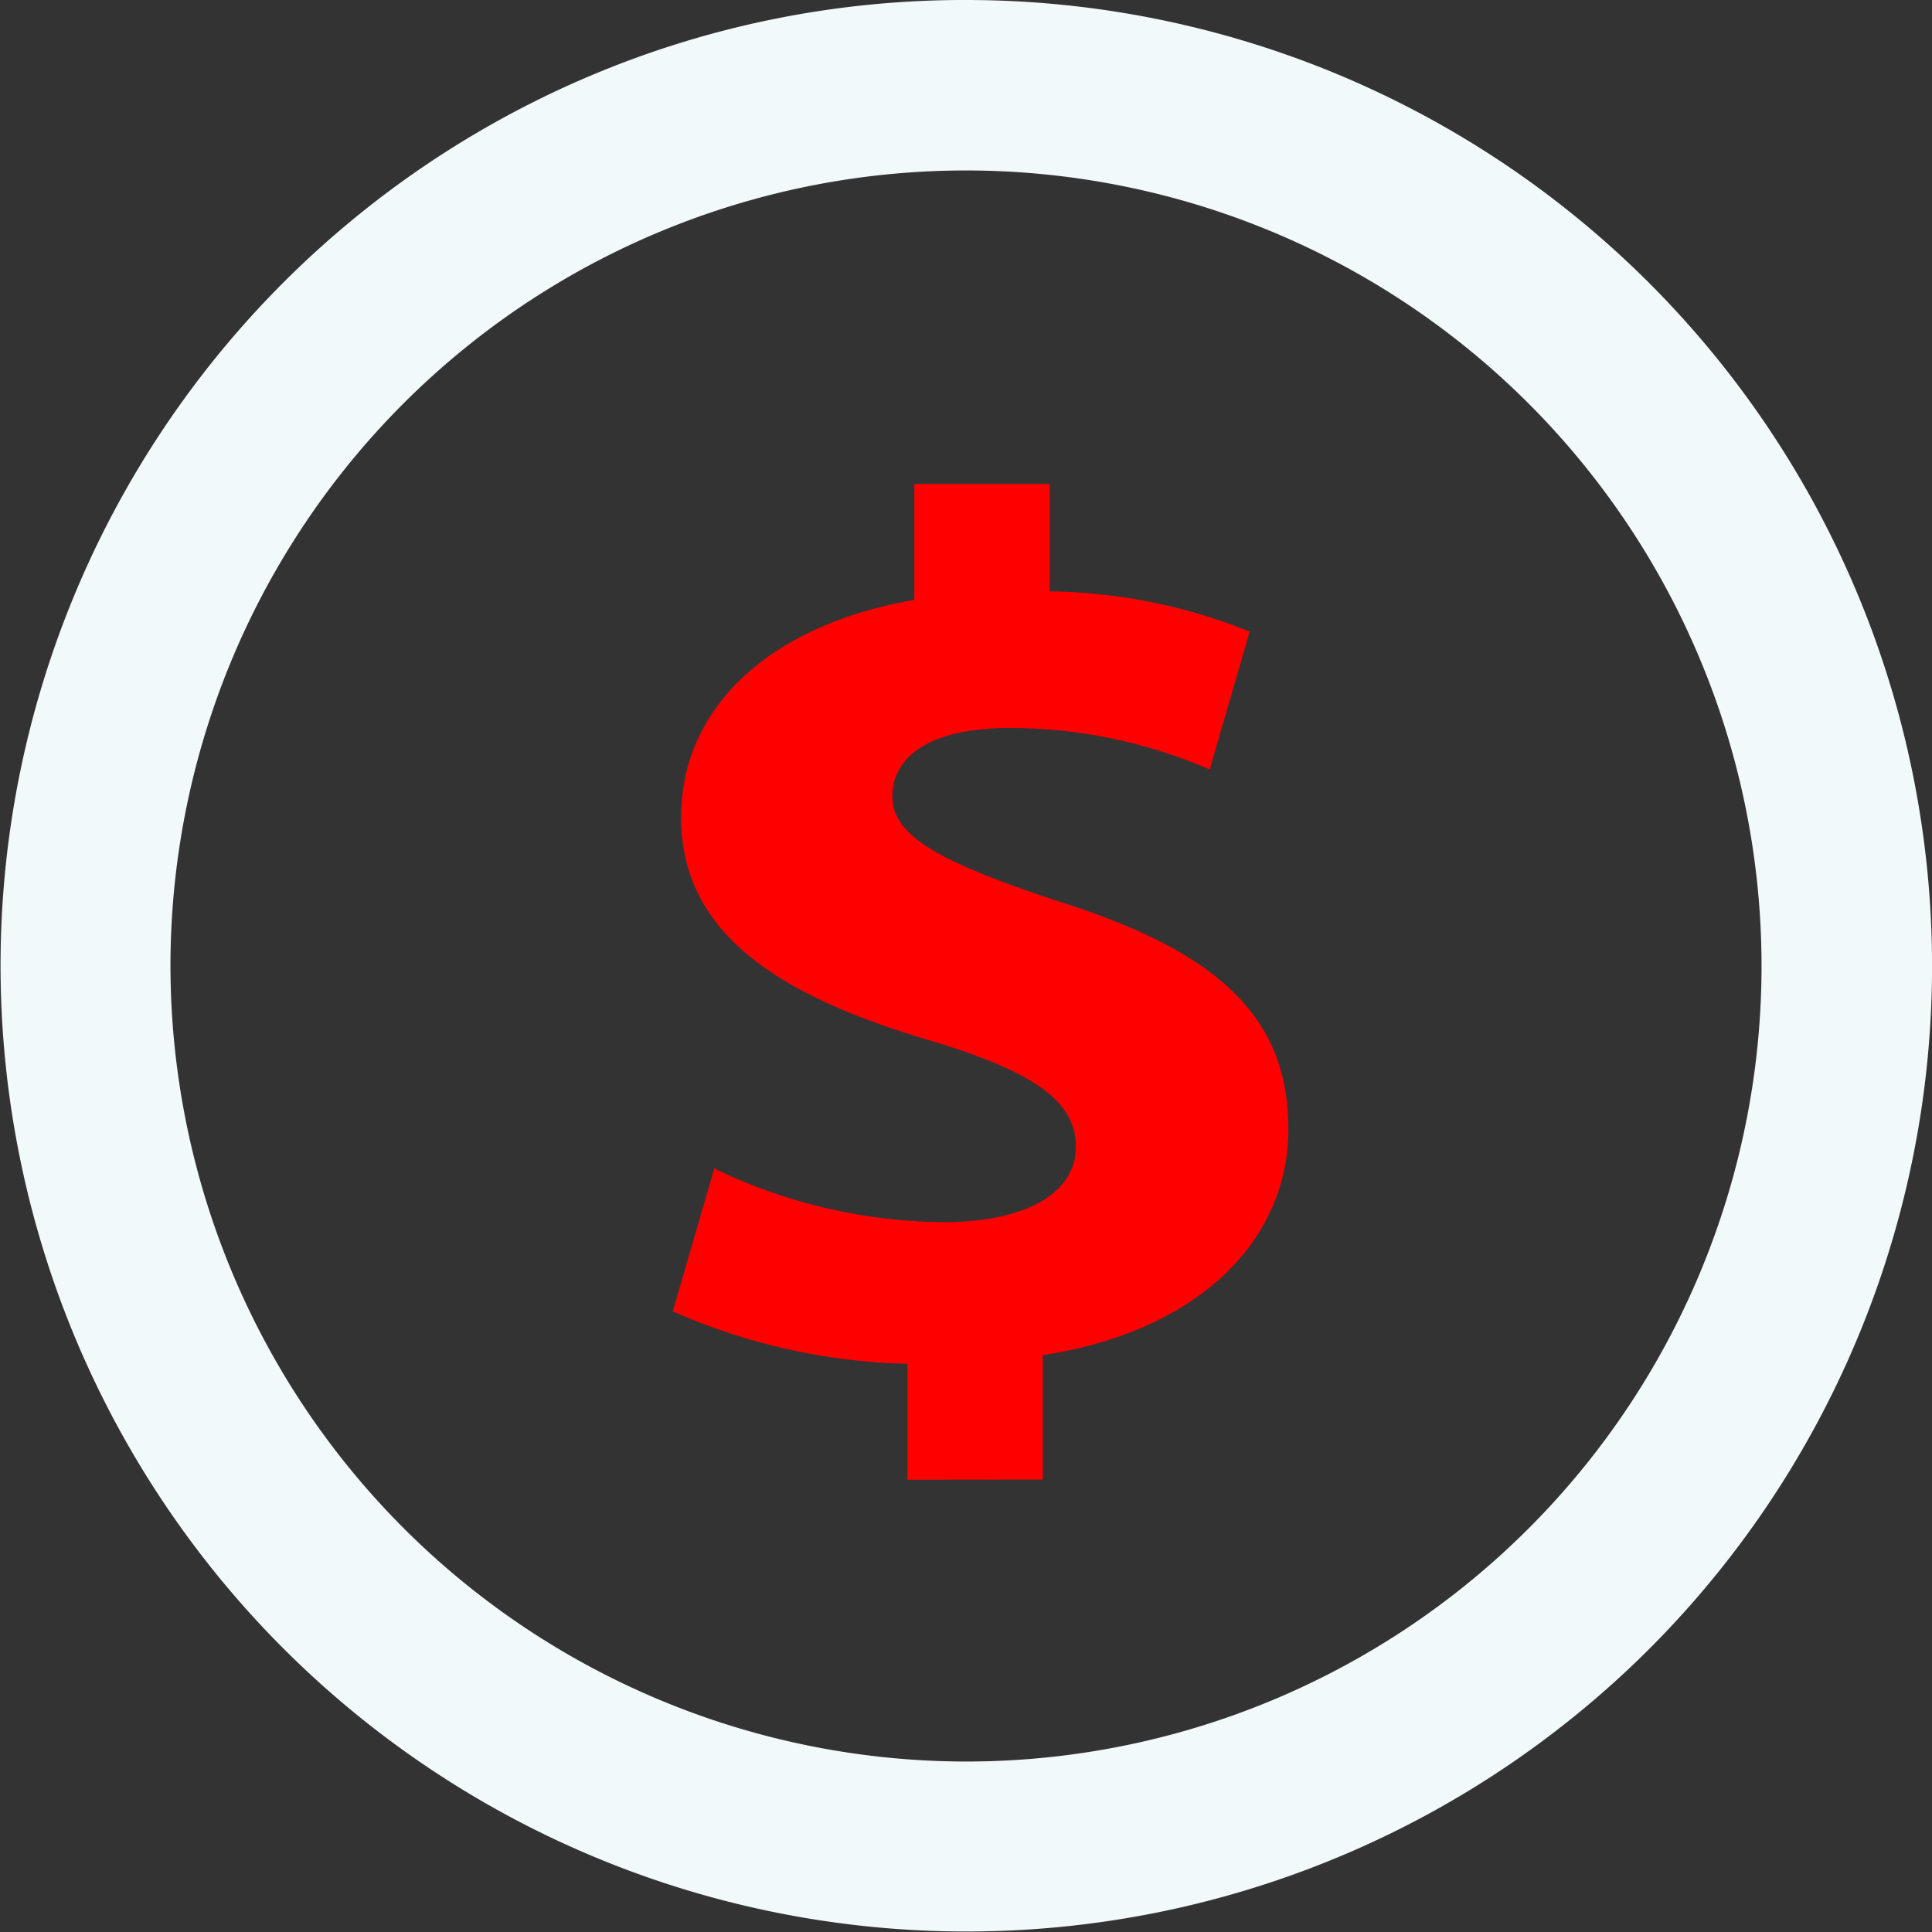 <svg className="mt-2" xmlns="http://www.w3.org/2000/svg" width="30" height="30" viewBox="0 0 30 30">
    <rect x="0" y="0" width="30" height="30" fill="#333333" stroke="none"/>
    <g id="dollar-svgrepo-com" transform="translate(1.5 1.5)">
        <path id="Elipse_2833" data-name="Elipse 2833" d="M13.5-1.5A15,15,0,0,1,24.107,24.107,15,15,0,1,1,7.661-.321,14.907,14.907,0,0,1,13.5-1.5Zm0,27.353A12.353,12.353,0,1,0,1.147,13.5,12.367,12.367,0,0,0,13.5,25.853Z" transform="translate(0 0)" fill="#f2f9fa"/>
        <path id="Trazado_8934" data-name="Trazado 8934" d="M176.915,121.213v-1.8a9.545,9.545,0,0,1-3.643-.815l.644-2.217a8.356,8.356,0,0,0,3.558.833c1.221,0,2.057-.417,2.057-1.174,0-.72-.686-1.176-2.272-1.649-2.292-.682-3.858-1.629-3.858-3.467,0-1.668,1.329-2.975,3.622-3.373v-1.8h2.1v1.668a8.552,8.552,0,0,1,3.107.625l-.621,2.14a7.871,7.871,0,0,0-3.086-.645c-1.392,0-1.842.531-1.842,1.062,0,.625.75,1.023,2.572,1.629,2.549.8,3.578,1.837,3.578,3.544,0,1.688-1.35,3.126-3.814,3.505v1.932Z" transform="translate(-164.325 -99.736)" fill="red"/>
    </g>
</svg>